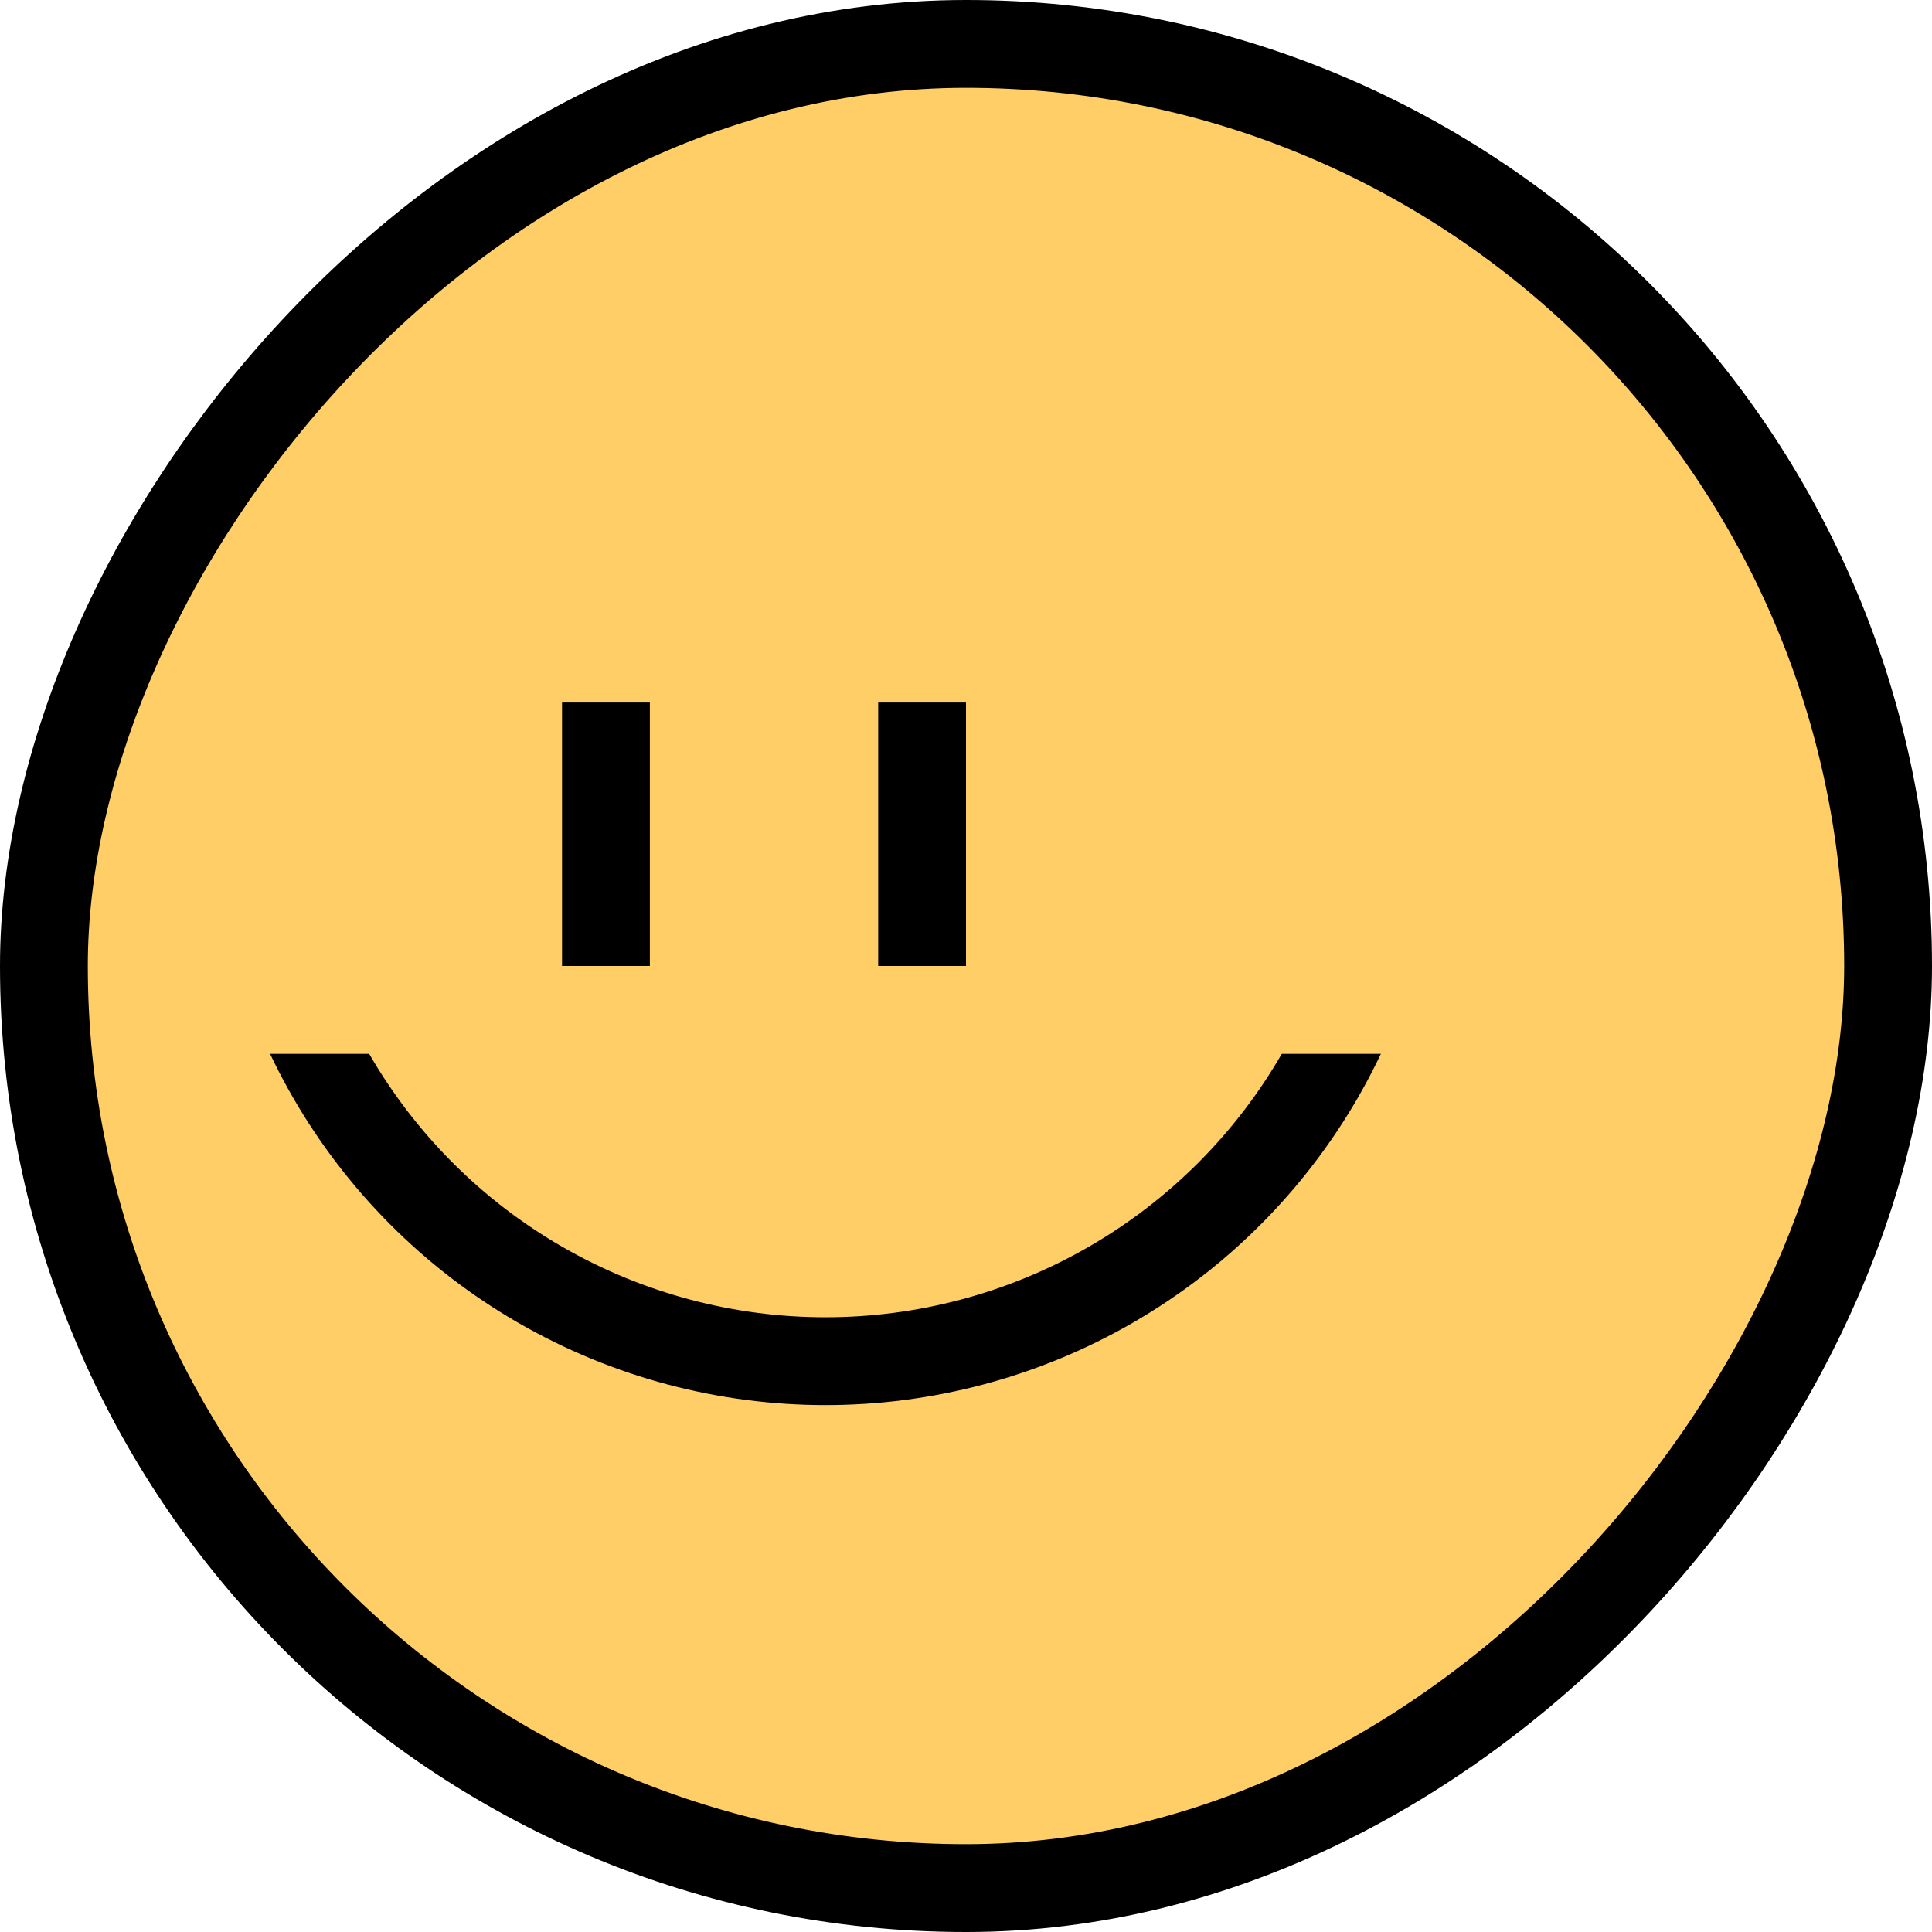 <svg width="110" height="110" viewBox="0 0 110 110" fill="none" xmlns="http://www.w3.org/2000/svg">
<rect x="2.5" y="-2.5" width="105" height="105" rx="52.5" transform="matrix(-1 0 0 1 110 5)" fill="#FFCE67"/>
<circle r="32.5" transform="matrix(-1 0 0 1 47 45)" stroke="black" stroke-width="5"/>
<path d="M84 46.5C84 25.789 67.211 9 46.5 9V9C25.789 9 9 25.789 9 46.5V60H84V46.5Z" fill="#FFCE67"/>
<rect width="5" height="15" transform="matrix(-1 0 0 1 55 40)" fill="black"/>
<rect width="5" height="15" transform="matrix(-1 0 0 1 37 40)" fill="black"/>
<rect x="2.5" y="-2.5" width="105" height="105" rx="52.5" transform="matrix(-1 0 0 1 110 5)" stroke="black" stroke-width="5"/>
</svg>
